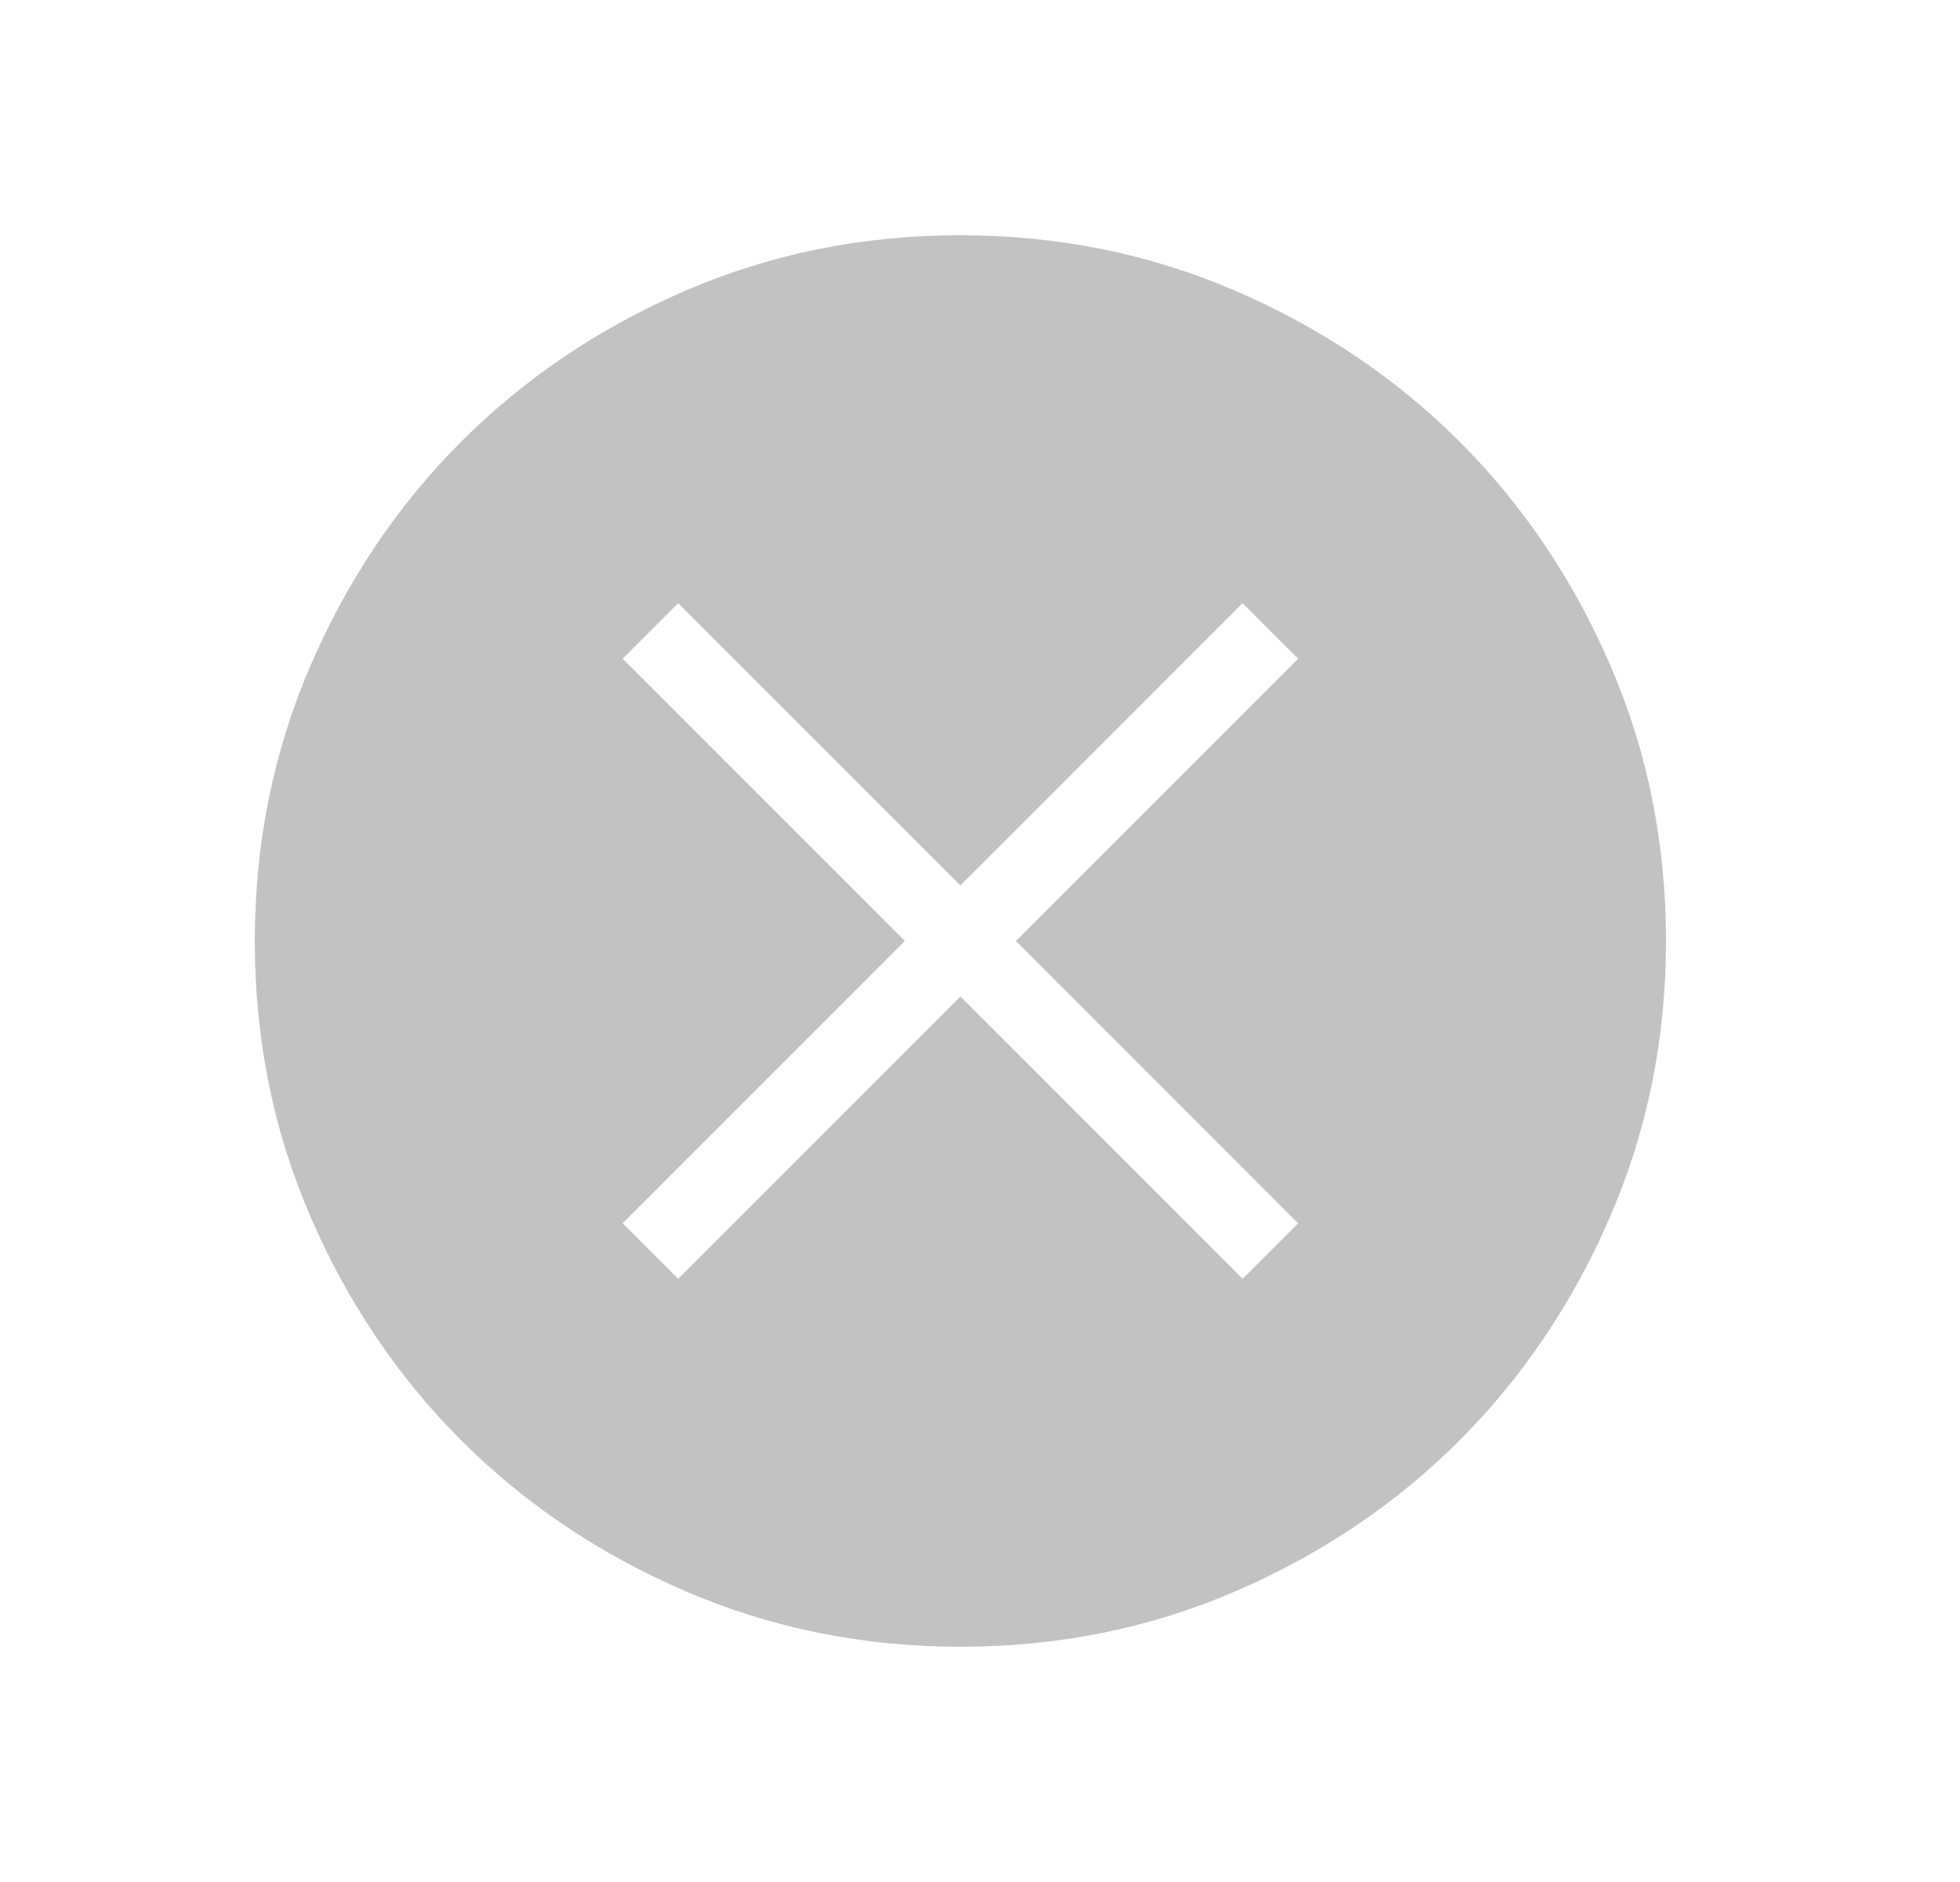 <svg width="25" height="24" viewBox="0 0 25 24" fill="none" xmlns="http://www.w3.org/2000/svg">
<mask id="mask0_1625_47495" style="mask-type:alpha" maskUnits="userSpaceOnUse" x="0" y="0" width="25" height="24">
<rect x="0.25" width="24" height="24" fill="#D9D9D9"/>
</mask>
<g mask="url(#mask0_1625_47495)">
<path d="M8.65 16.308L12.25 12.708L15.85 16.308L16.558 15.6L12.958 12L16.558 8.4L15.85 7.692L12.25 11.292L8.65 7.692L7.942 8.4L11.542 12L7.942 15.6L8.65 16.308ZM12.253 21C11.009 21 9.839 20.764 8.743 20.291C7.647 19.819 6.694 19.178 5.884 18.369C5.074 17.559 4.432 16.607 3.959 15.512C3.486 14.418 3.25 13.248 3.25 12.003C3.25 10.759 3.486 9.589 3.958 8.493C4.431 7.397 5.072 6.444 5.881 5.634C6.691 4.824 7.643 4.182 8.738 3.709C9.832 3.236 11.002 3 12.247 3C13.491 3 14.661 3.236 15.757 3.708C16.852 4.181 17.805 4.822 18.616 5.631C19.427 6.441 20.068 7.393 20.541 8.488C21.014 9.582 21.25 10.752 21.25 11.997C21.25 13.241 21.014 14.411 20.541 15.507C20.069 16.602 19.428 17.555 18.619 18.366C17.809 19.177 16.857 19.818 15.762 20.291C14.668 20.764 13.498 21 12.253 21Z" fill="#C2C2C2"/>
</g>
</svg>
